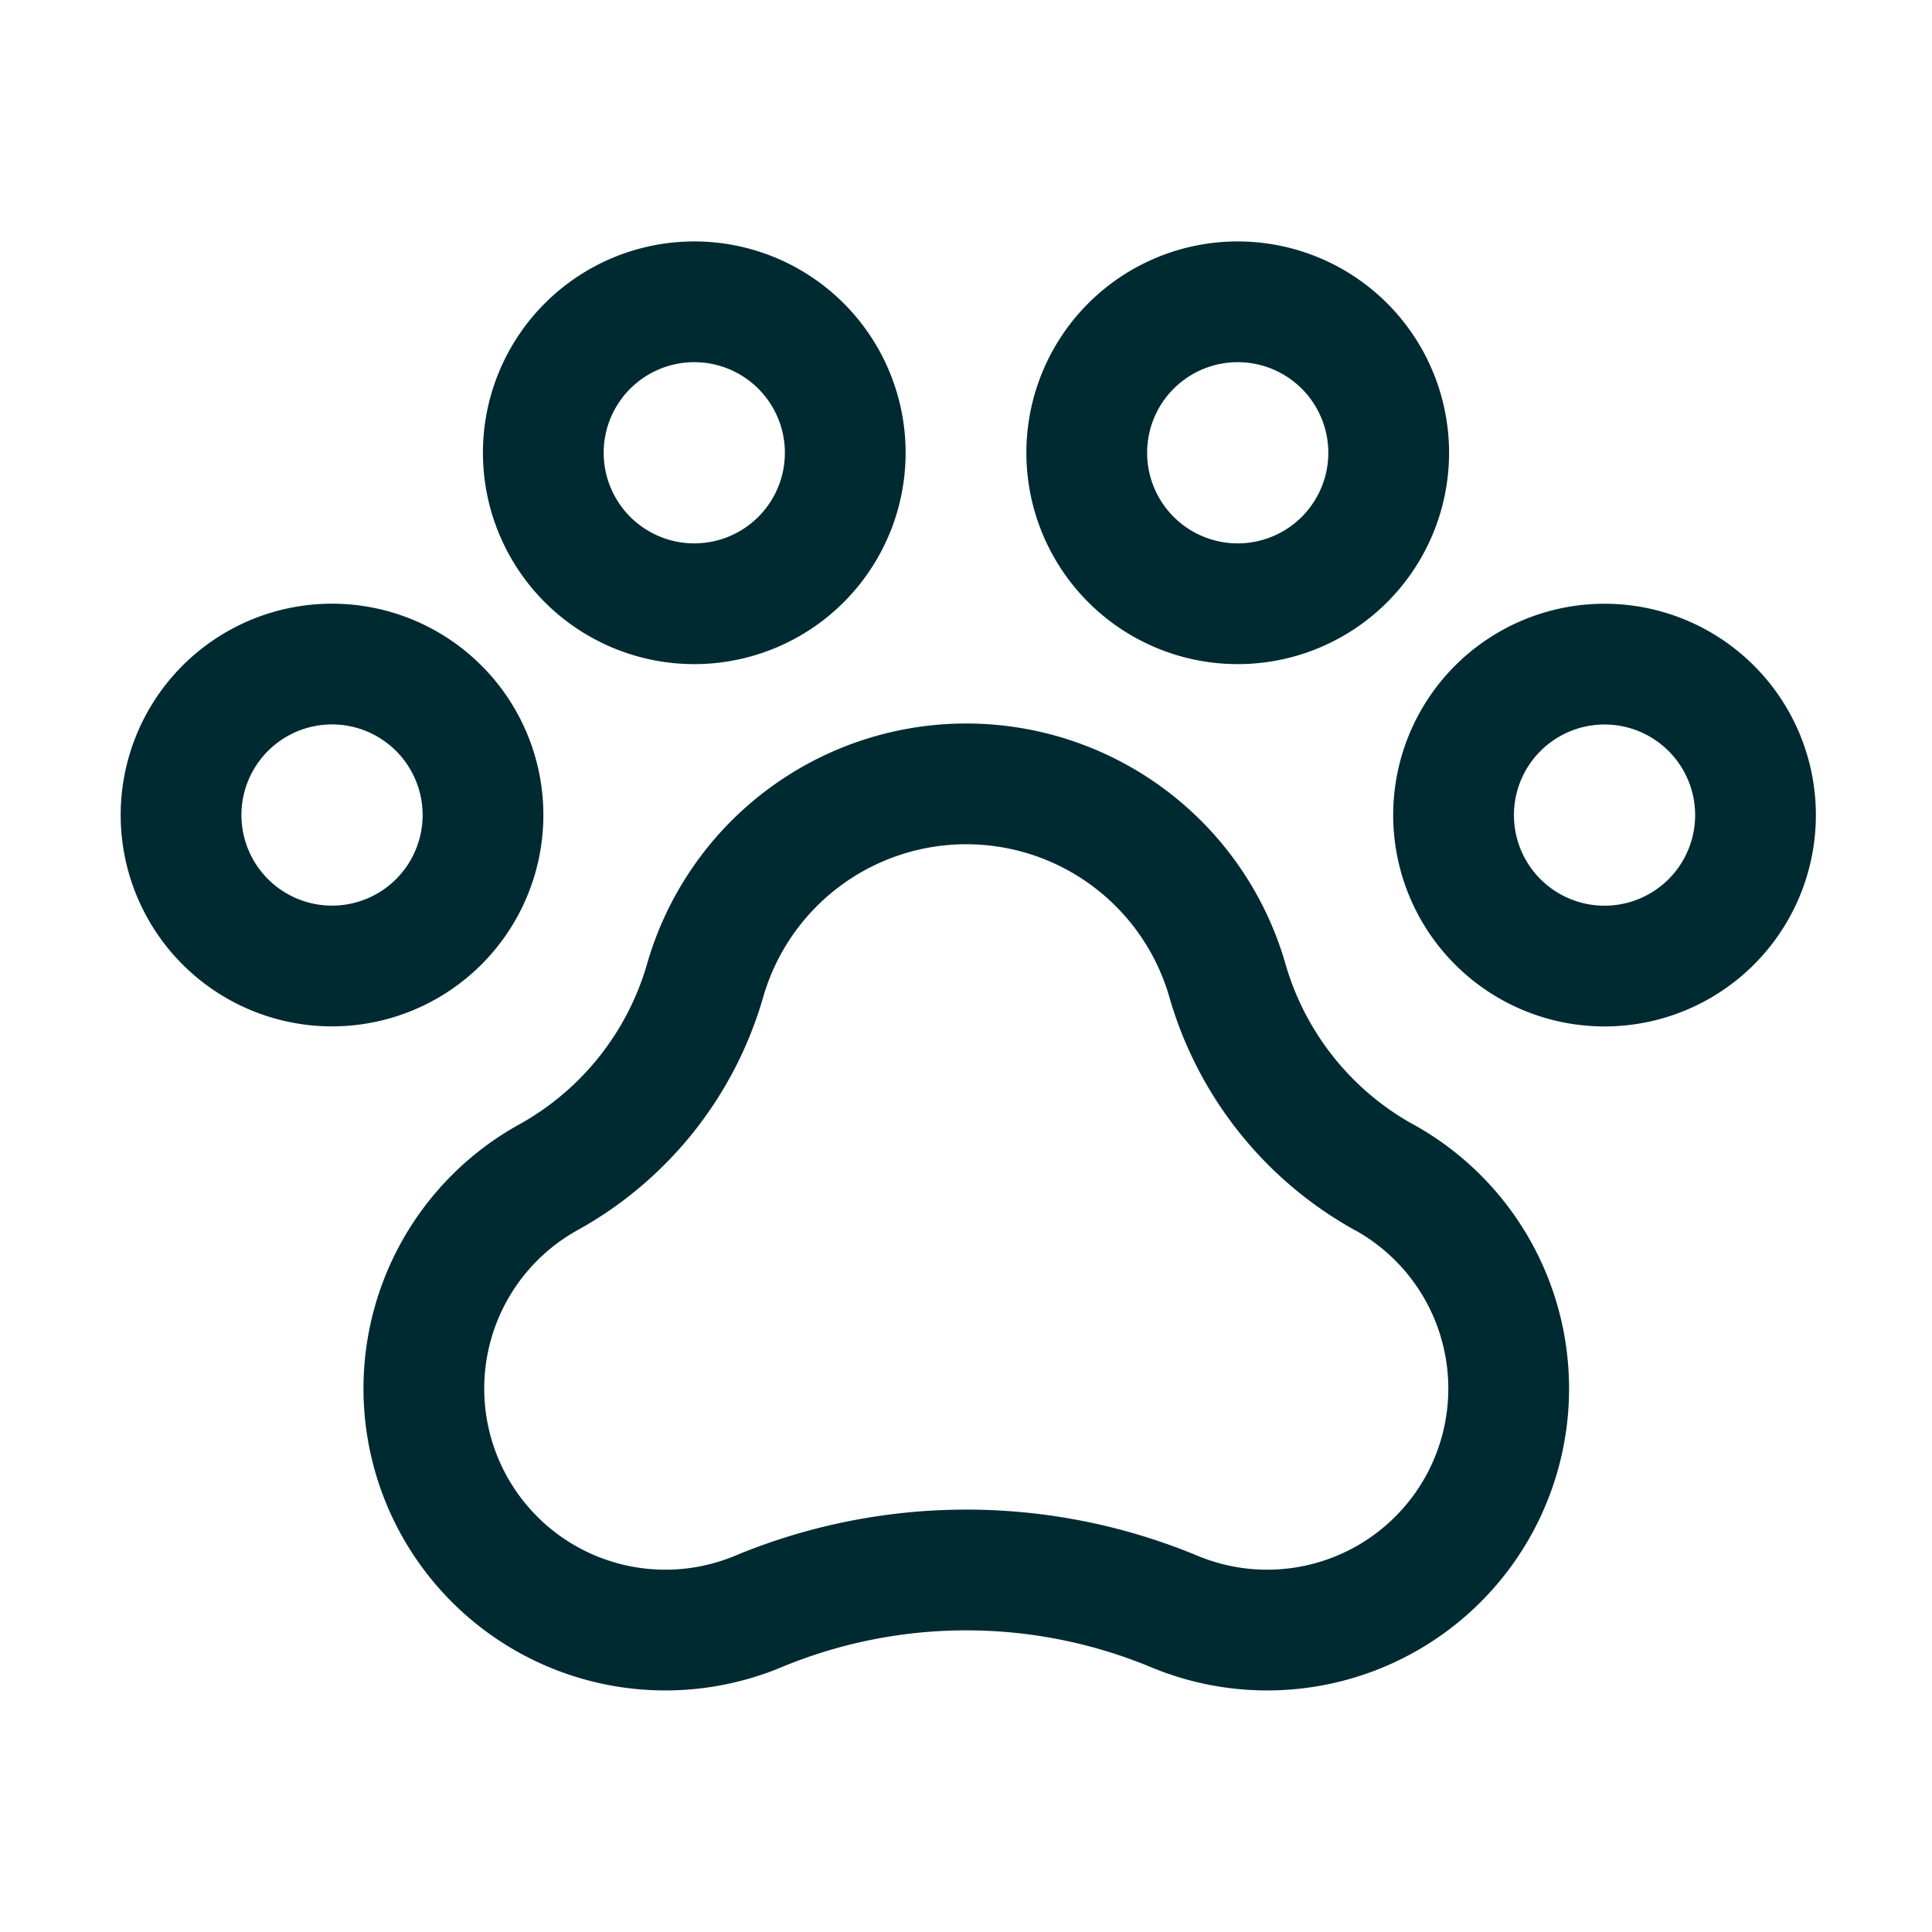 <svg width="14" height="14" viewBox="0 0 14 14" fill="none" xmlns="http://www.w3.org/2000/svg"><path d="M11.594 7a1.094 1.094 0 1 0 0-2.187 1.094 1.094 0 0 0 0 2.187zM2.406 7a1.094 1.094 0 1 0 0-2.188 1.094 1.094 0 0 0 0 2.188zM5.031 4.375a1.094 1.094 0 1 0 0-2.188 1.094 1.094 0 0 0 0 2.188zM8.969 4.375a1.094 1.094 0 1 0 0-2.188 1.094 1.094 0 0 0 0 2.188zM10.02 8.526a2.384 2.384 0 0 1-1.126-1.422 1.969 1.969 0 0 0-3.784 0 2.384 2.384 0 0 1-1.127 1.422 1.75 1.75 0 0 0 1.515 3.15 3.928 3.928 0 0 1 3.008 0 1.75 1.75 0 0 0 1.515-3.15z" stroke="#002A31" stroke-width=".875" stroke-linecap="round" stroke-linejoin="round"/></svg>